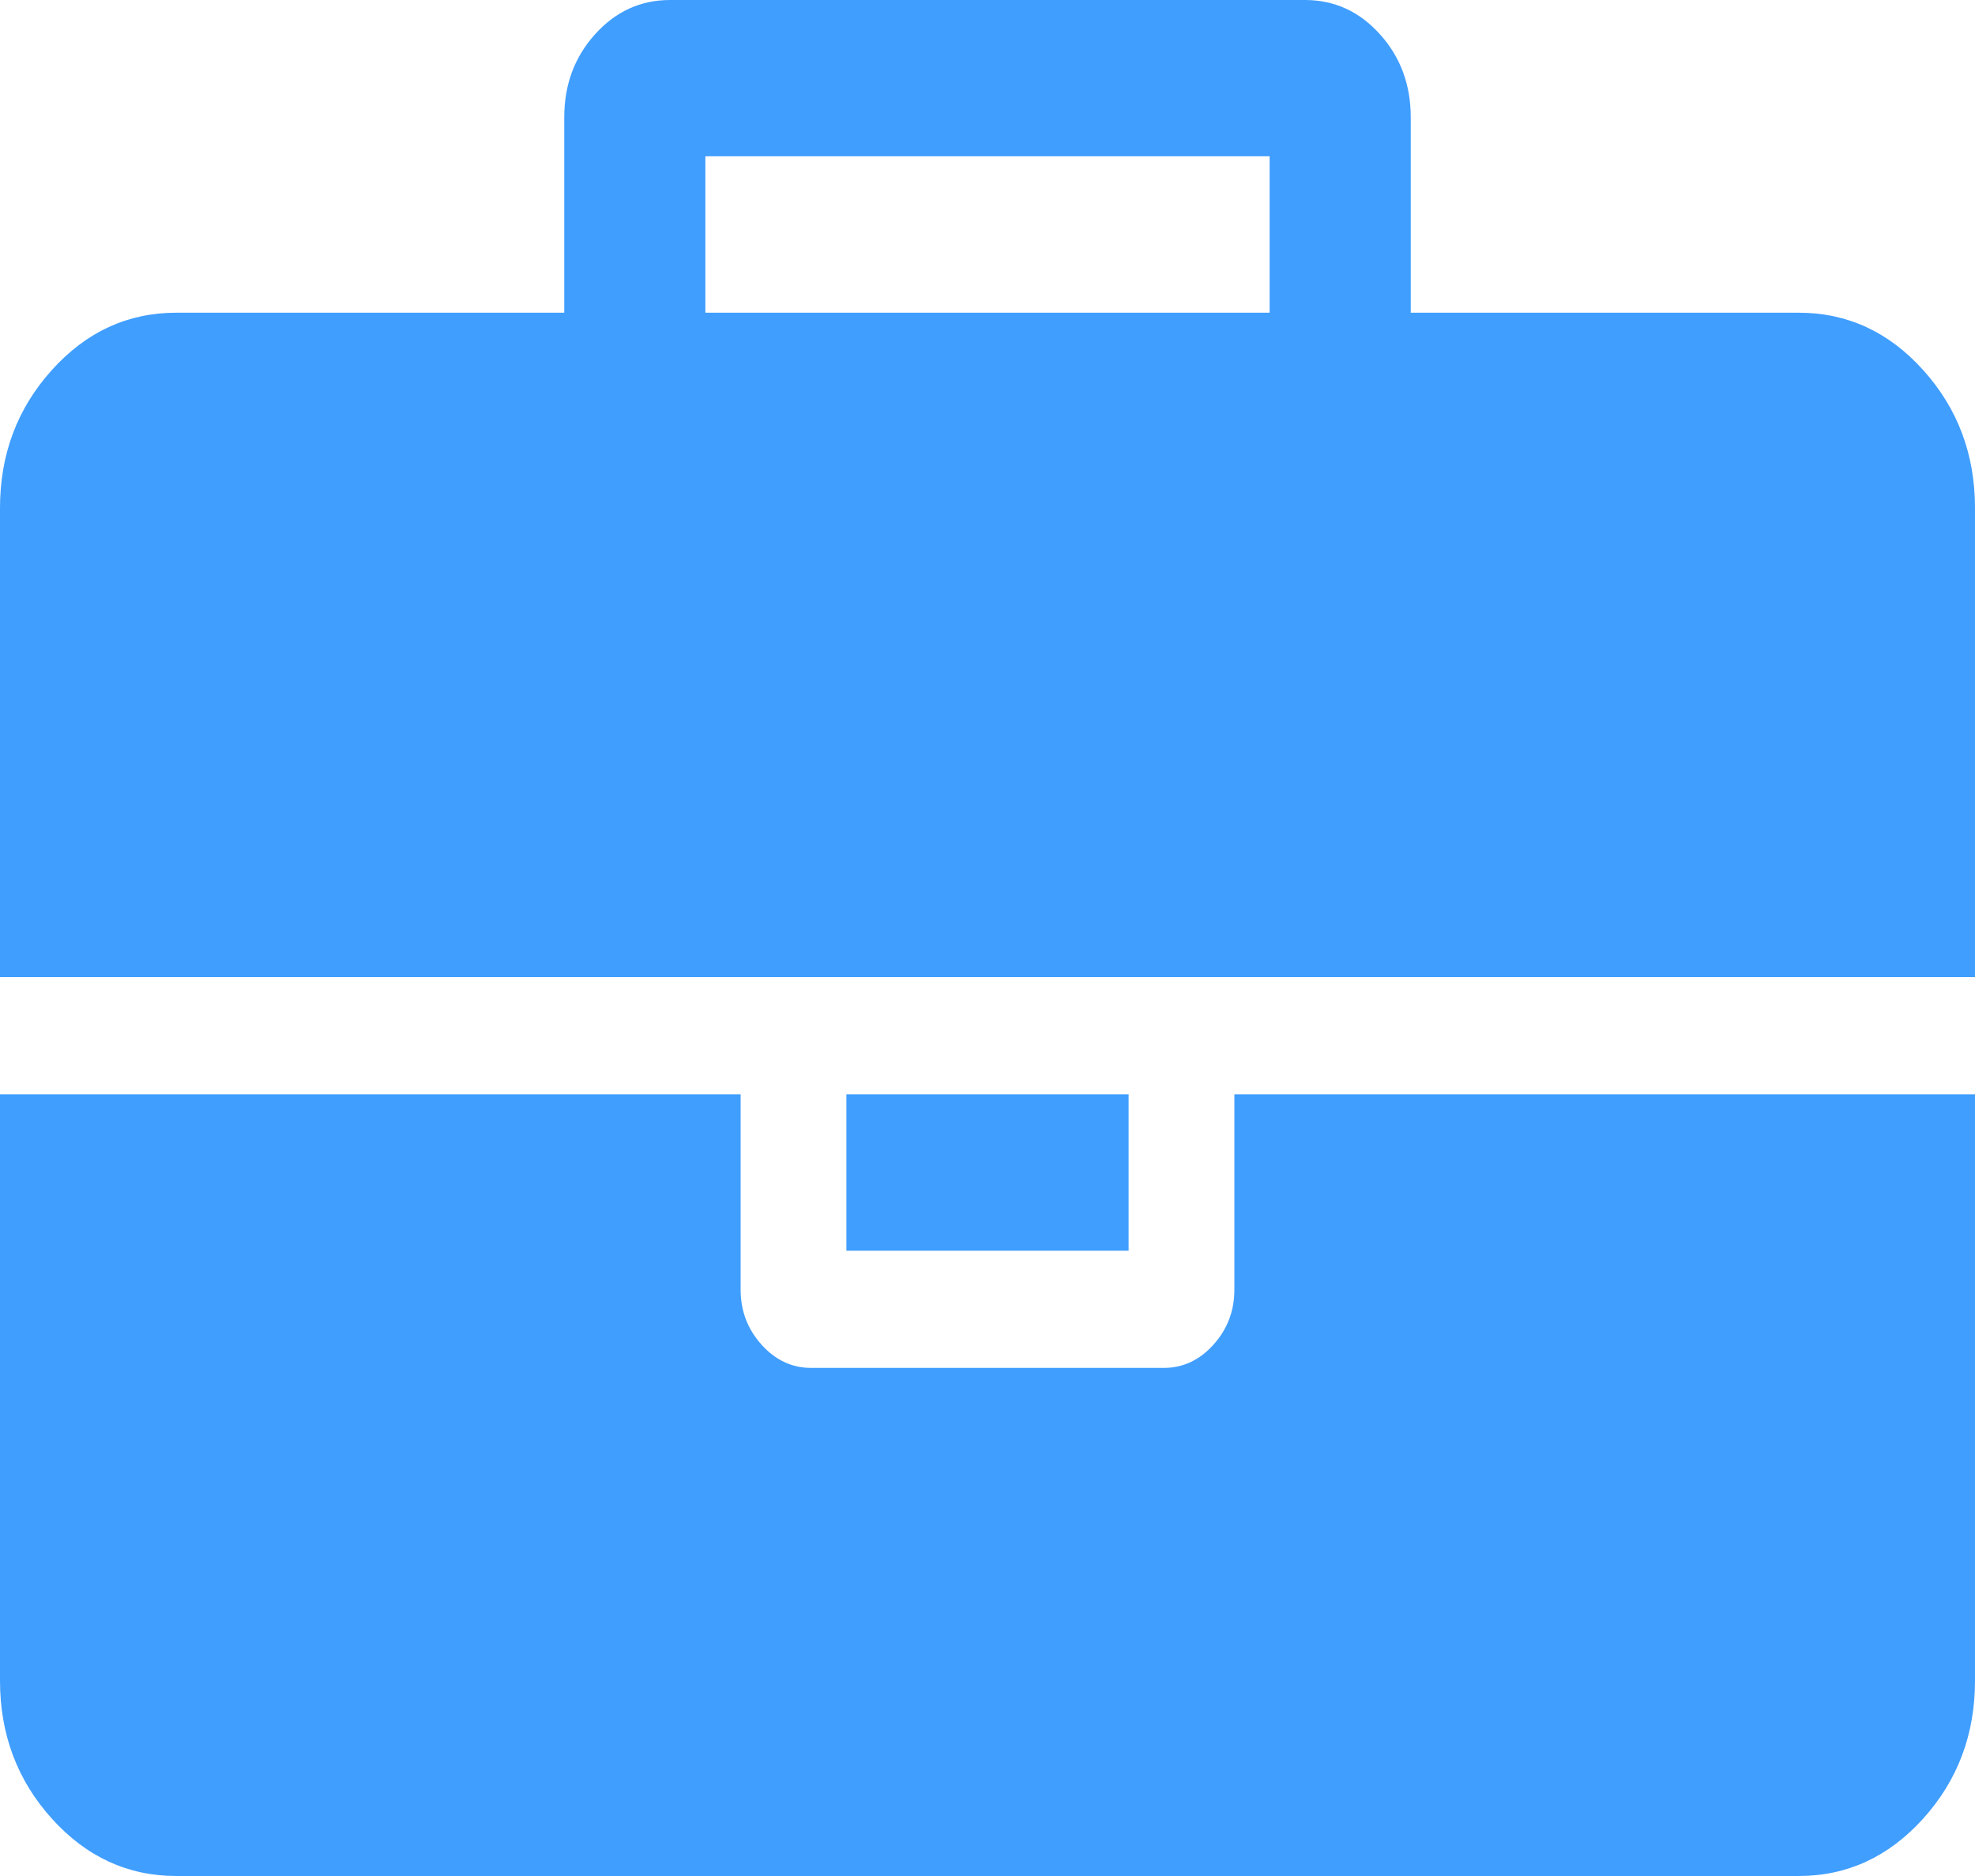 ﻿<?xml version="1.0" encoding="utf-8"?>
<svg version="1.1" xmlns:xlink="http://www.w3.org/1999/xlink" width="20px" height="19px" xmlns="http://www.w3.org/2000/svg">
  <g transform="matrix(1 0 0 1 -46 -680 )">
    <path d="M 7.143 1.583  L 7.143 3.167  L 12.857 3.167  L 12.857 1.583  L 7.143 1.583  Z M 12.5 11.083  L 20 11.083  L 20 17.021  C 20 17.565  19.825 18.031  19.475 18.419  C 19.126 18.806  18.705 19  18.214 19  L 1.786 19  C 1.295 19  0.874 18.806  0.525 18.419  C 0.175 18.031  0 17.565  0 17.021  L 0 11.083  L 7.5 11.083  L 7.5 13.062  C 7.5 13.277  7.571 13.462  7.712 13.619  C 7.853 13.776  8.021 13.854  8.214 13.854  L 11.786 13.854  C 11.979 13.854  12.147 13.776  12.288 13.619  C 12.429 13.462  12.5 13.277  12.5 13.062  L 12.5 11.083  Z M 8.571 11.083  L 11.429 11.083  L 11.429 12.667  L 8.571 12.667  L 8.571 11.083  Z M 19.475 3.748  C 19.825 4.136  20 4.602  20 5.146  L 20 9.896  L 0 9.896  L 0 5.146  C 0 4.602  0.175 4.136  0.525 3.748  C 0.874 3.36  1.295 3.167  1.786 3.167  L 5.714 3.167  L 5.714 1.188  C 5.714 0.858  5.818 0.577  6.027 0.346  C 6.235 0.115  6.488 0  6.786 0  L 13.214 0  C 13.512 0  13.765 0.115  13.973 0.346  C 14.182 0.577  14.286 0.858  14.286 1.188  L 14.286 3.167  L 18.214 3.167  C 18.705 3.167  19.126 3.36  19.475 3.748  Z " fill-rule="nonzero" fill="#409eff" stroke="none" transform="matrix(1 0 0 1 46 680 )" />
  </g>
</svg>